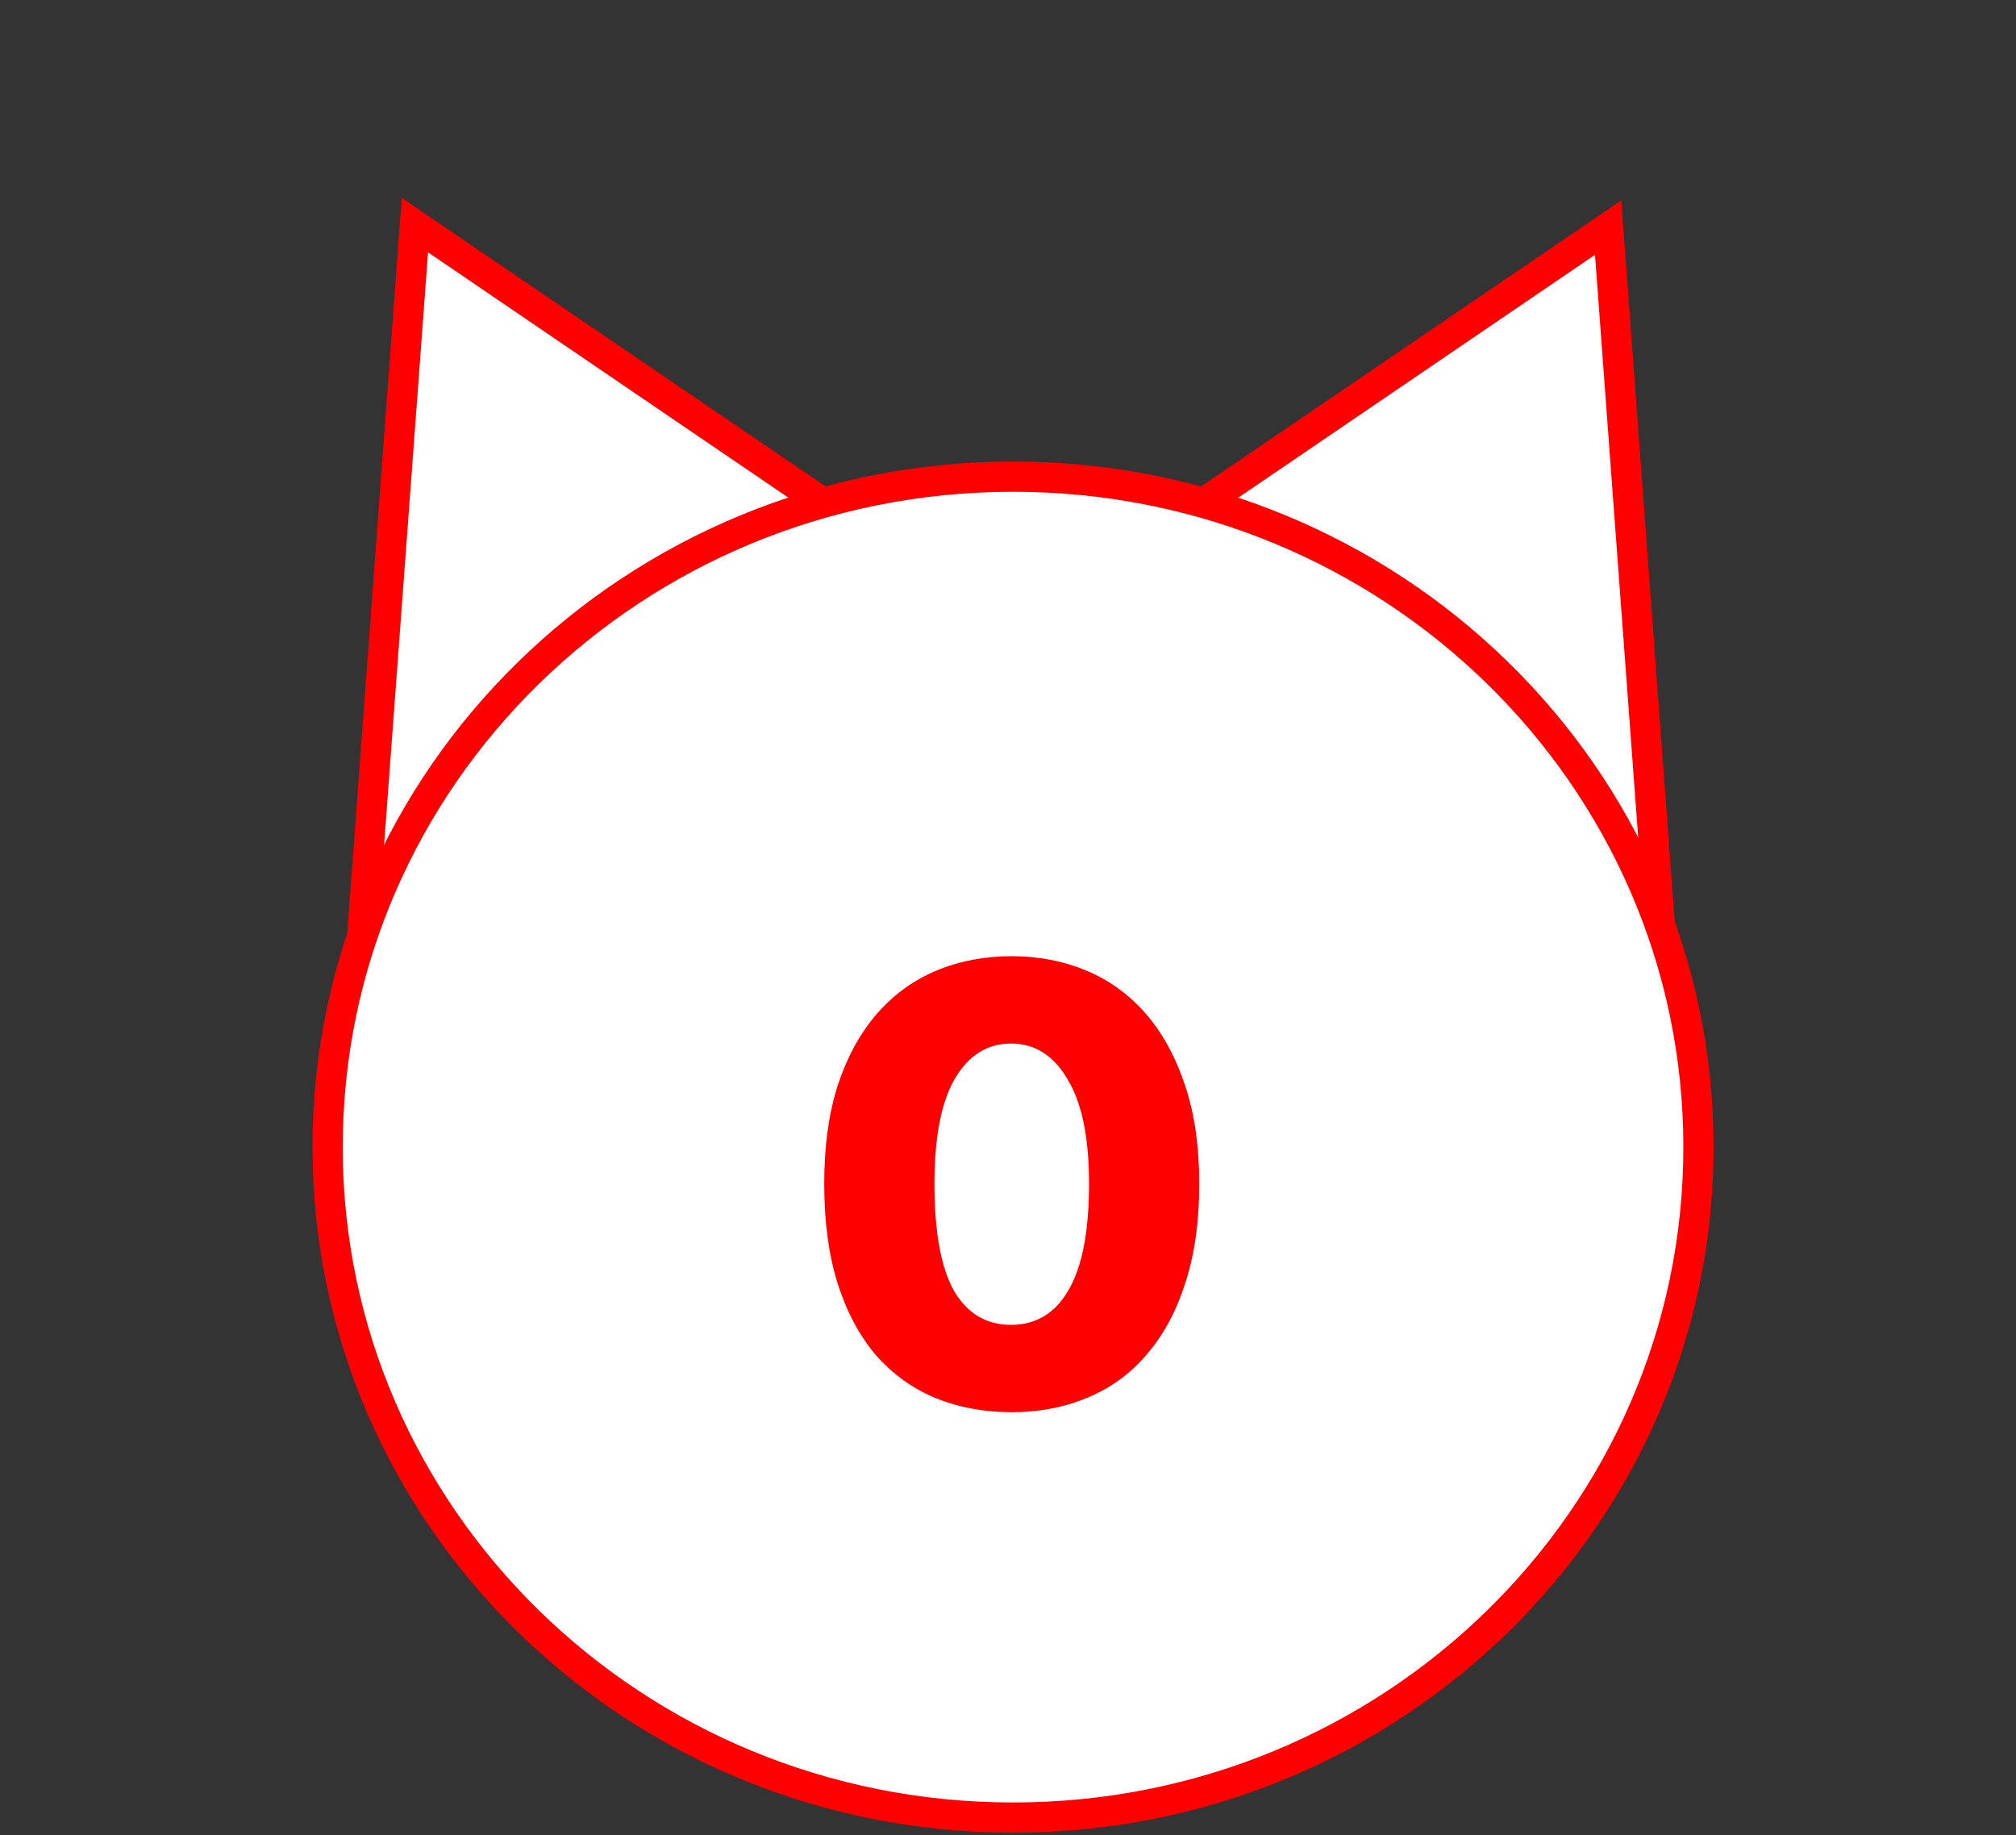 <svg width="200" height="182" viewBox="0 0 200 182" fill="none" xmlns="http://www.w3.org/2000/svg">
<rect x="0" y="0" width="200" height="182" fill="#333333" stroke="none"/>
<path d="M35.982 92.137L41.16 22.323L99.032 61.715L35.982 92.137Z" fill="white" stroke="#FE0000" stroke-width="3"/>
<path d="M101.665 61.961L159.538 22.571L164.714 92.385L101.665 61.961Z" fill="white" stroke="#FE0000" stroke-width="3"/>
<path d="M168.5 113.775C168.5 150.472 138.086 180.275 100.5 180.275C62.914 180.275 32.5 150.472 32.5 113.775C32.5 77.079 62.914 47.275 100.5 47.275C138.086 47.275 168.5 77.079 168.5 113.775Z" fill="white" stroke="#FE0000" stroke-width="3"/>
<path d="M108.039 117.416C108.039 112.825 107.329 109.369 105.909 107.05C104.536 104.683 102.667 103.5 100.3 103.5C97.933 103.5 96.064 104.683 94.691 107.05C93.366 109.369 92.703 112.825 92.703 117.416C92.703 122.149 93.342 125.676 94.62 127.995C95.945 130.267 97.839 131.403 100.3 131.403C102.761 131.403 104.655 130.267 105.98 127.995C107.353 125.676 108.039 122.149 108.039 117.416ZM100.371 140.065C97.626 140.065 95.093 139.592 92.774 138.645C90.502 137.698 88.538 136.278 86.881 134.385C85.272 132.492 84.017 130.149 83.118 127.356C82.219 124.516 81.769 121.203 81.769 117.416C81.769 113.677 82.219 110.411 83.118 107.618C84.065 104.778 85.366 102.411 87.023 100.518C88.68 98.625 90.644 97.205 92.916 96.258C95.188 95.311 97.673 94.838 100.371 94.838C103.022 94.838 105.483 95.311 107.755 96.258C110.027 97.205 111.991 98.625 113.648 100.518C115.305 102.411 116.606 104.778 117.553 107.618C118.5 110.411 118.973 113.677 118.973 117.416C118.973 121.203 118.5 124.516 117.553 127.356C116.654 130.149 115.376 132.492 113.719 134.385C112.11 136.278 110.145 137.698 107.826 138.645C105.554 139.592 103.069 140.065 100.371 140.065Z" fill="#FE0000"/>
</svg>
